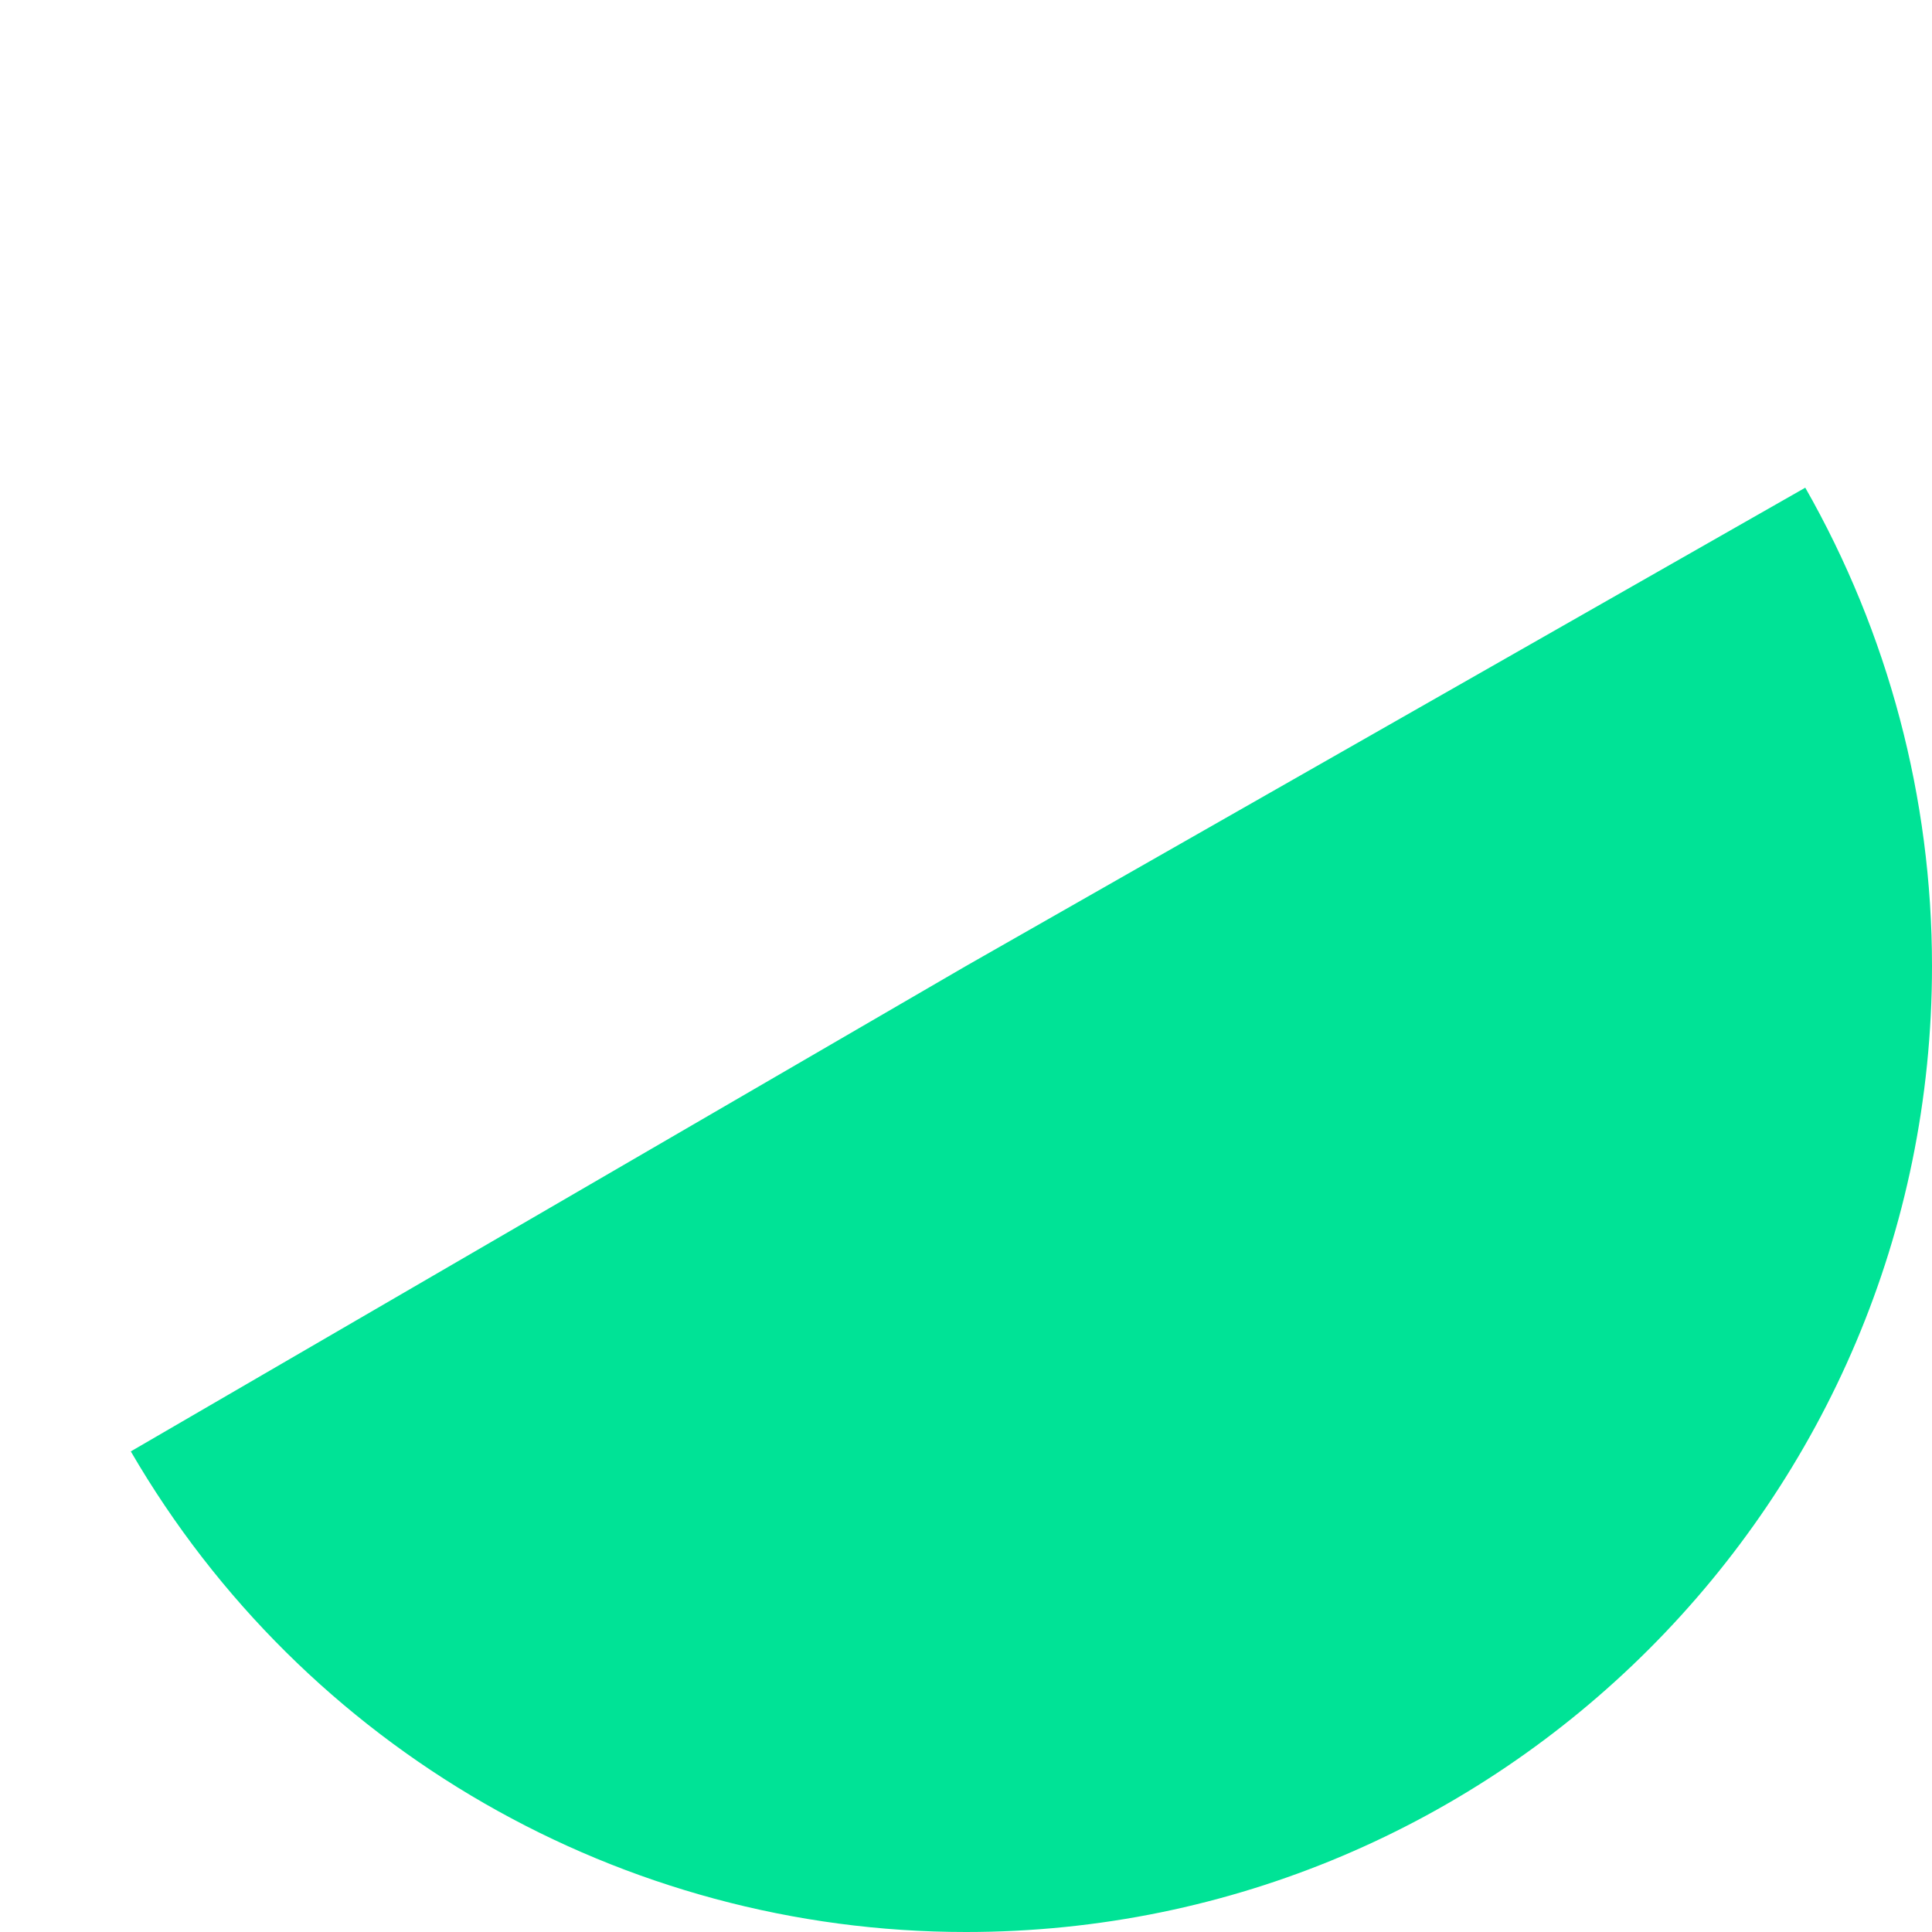 ﻿<?xml version="1.0" encoding="utf-8"?>
<svg version="1.1" xmlns:xlink="http://www.w3.org/1999/xlink" width="207px" height="207px" xmlns="http://www.w3.org/2000/svg">
  <g transform="matrix(1 0 0 1 -611 -545 )">
    <path d="M 804.422 597.252  C 813.32 612.866  818 630.528  818 648.5  C 818 705.661  771.661 752  714.5 752  C 677.629 752  643.543 732.385  625.015 700.507  L 714.5 648.5  L 804.422 597.252  Z " fill-rule="nonzero" fill="#00e396" stroke="none" />
  </g>
</svg>
